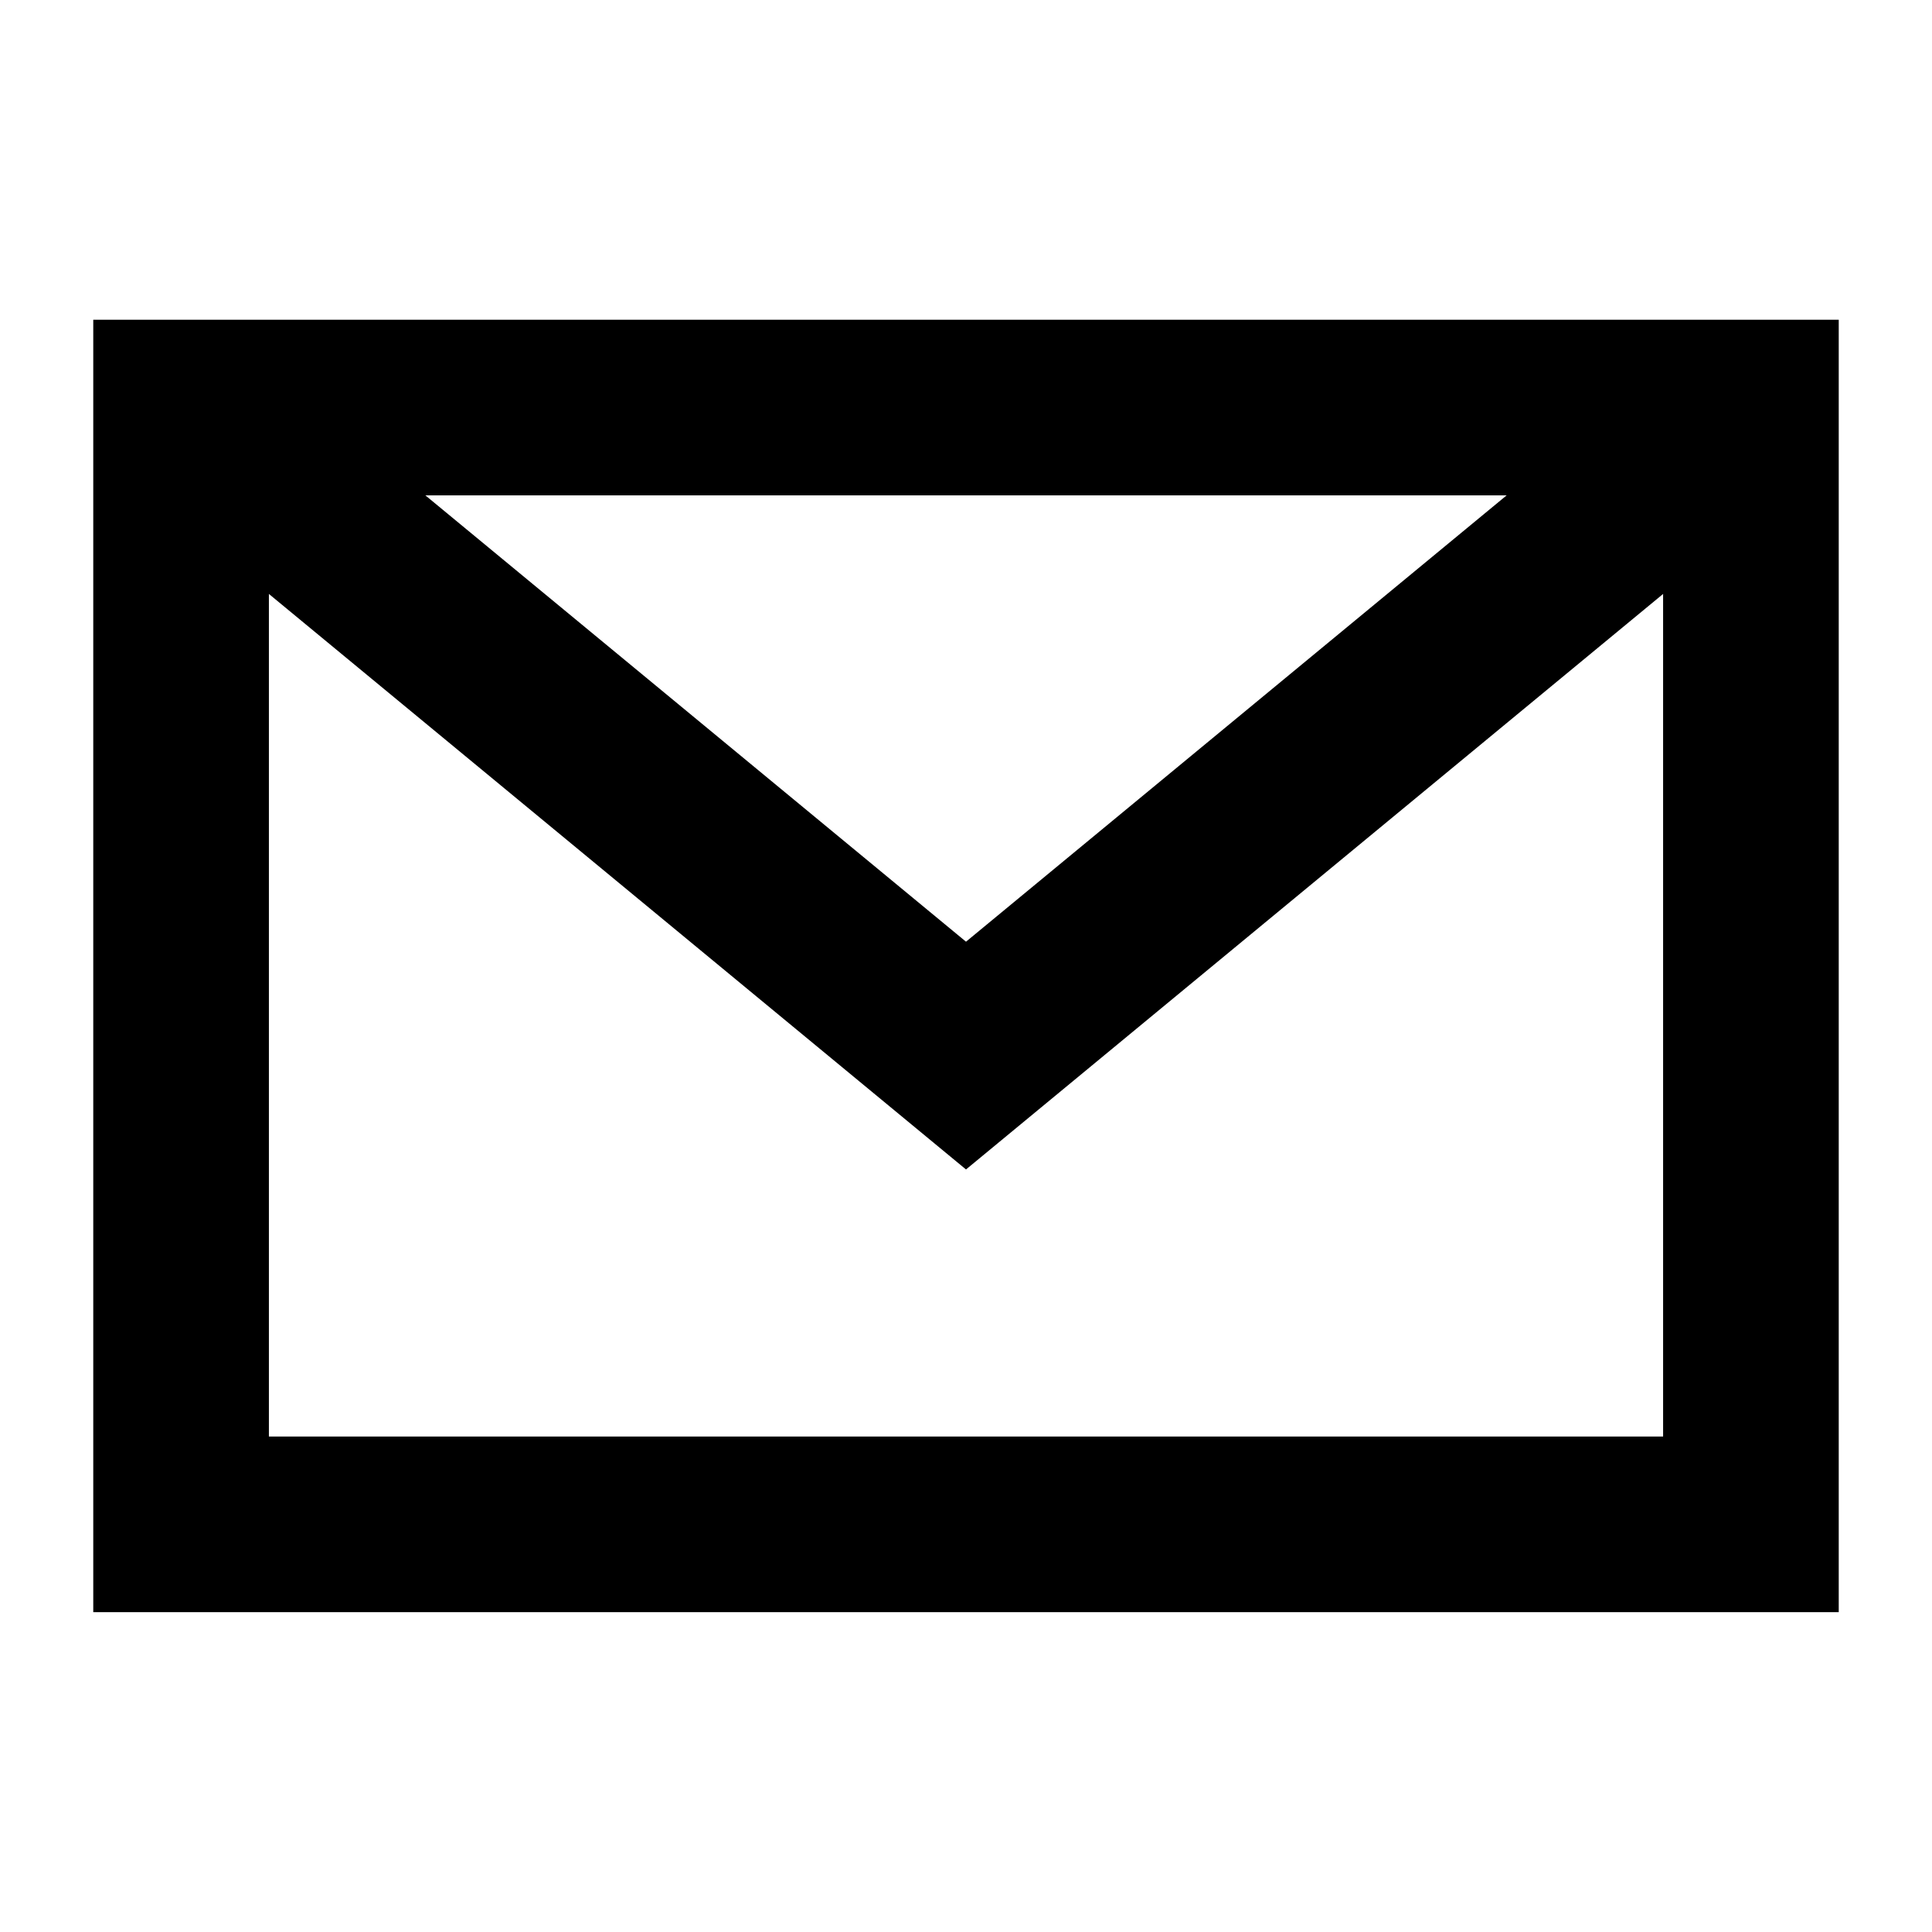 <svg viewBox="0 0 22 22" fill="none" xmlns="http://www.w3.org/2000/svg">
  <g id="ion:mail-outline">
    <path id="Vector" d="M19.938 17.358V4.641H2.062V17.358H19.938Z" stroke="#E1AF00"
      style="stroke:#E1AF00;stroke:color(display-p3 0.882 0.686 0);stroke-opacity:1;" stroke-width="2"
      stroke-linecap="round" />
    <path id="Vector_2" d="M2.062 4.641L11 12.02L19.938 4.641" stroke="#E1AF00"
      style="stroke:#E1AF00;stroke:color(display-p3 0.882 0.686 0);stroke-opacity:1;" stroke-width="2" />
  </g>
</svg>